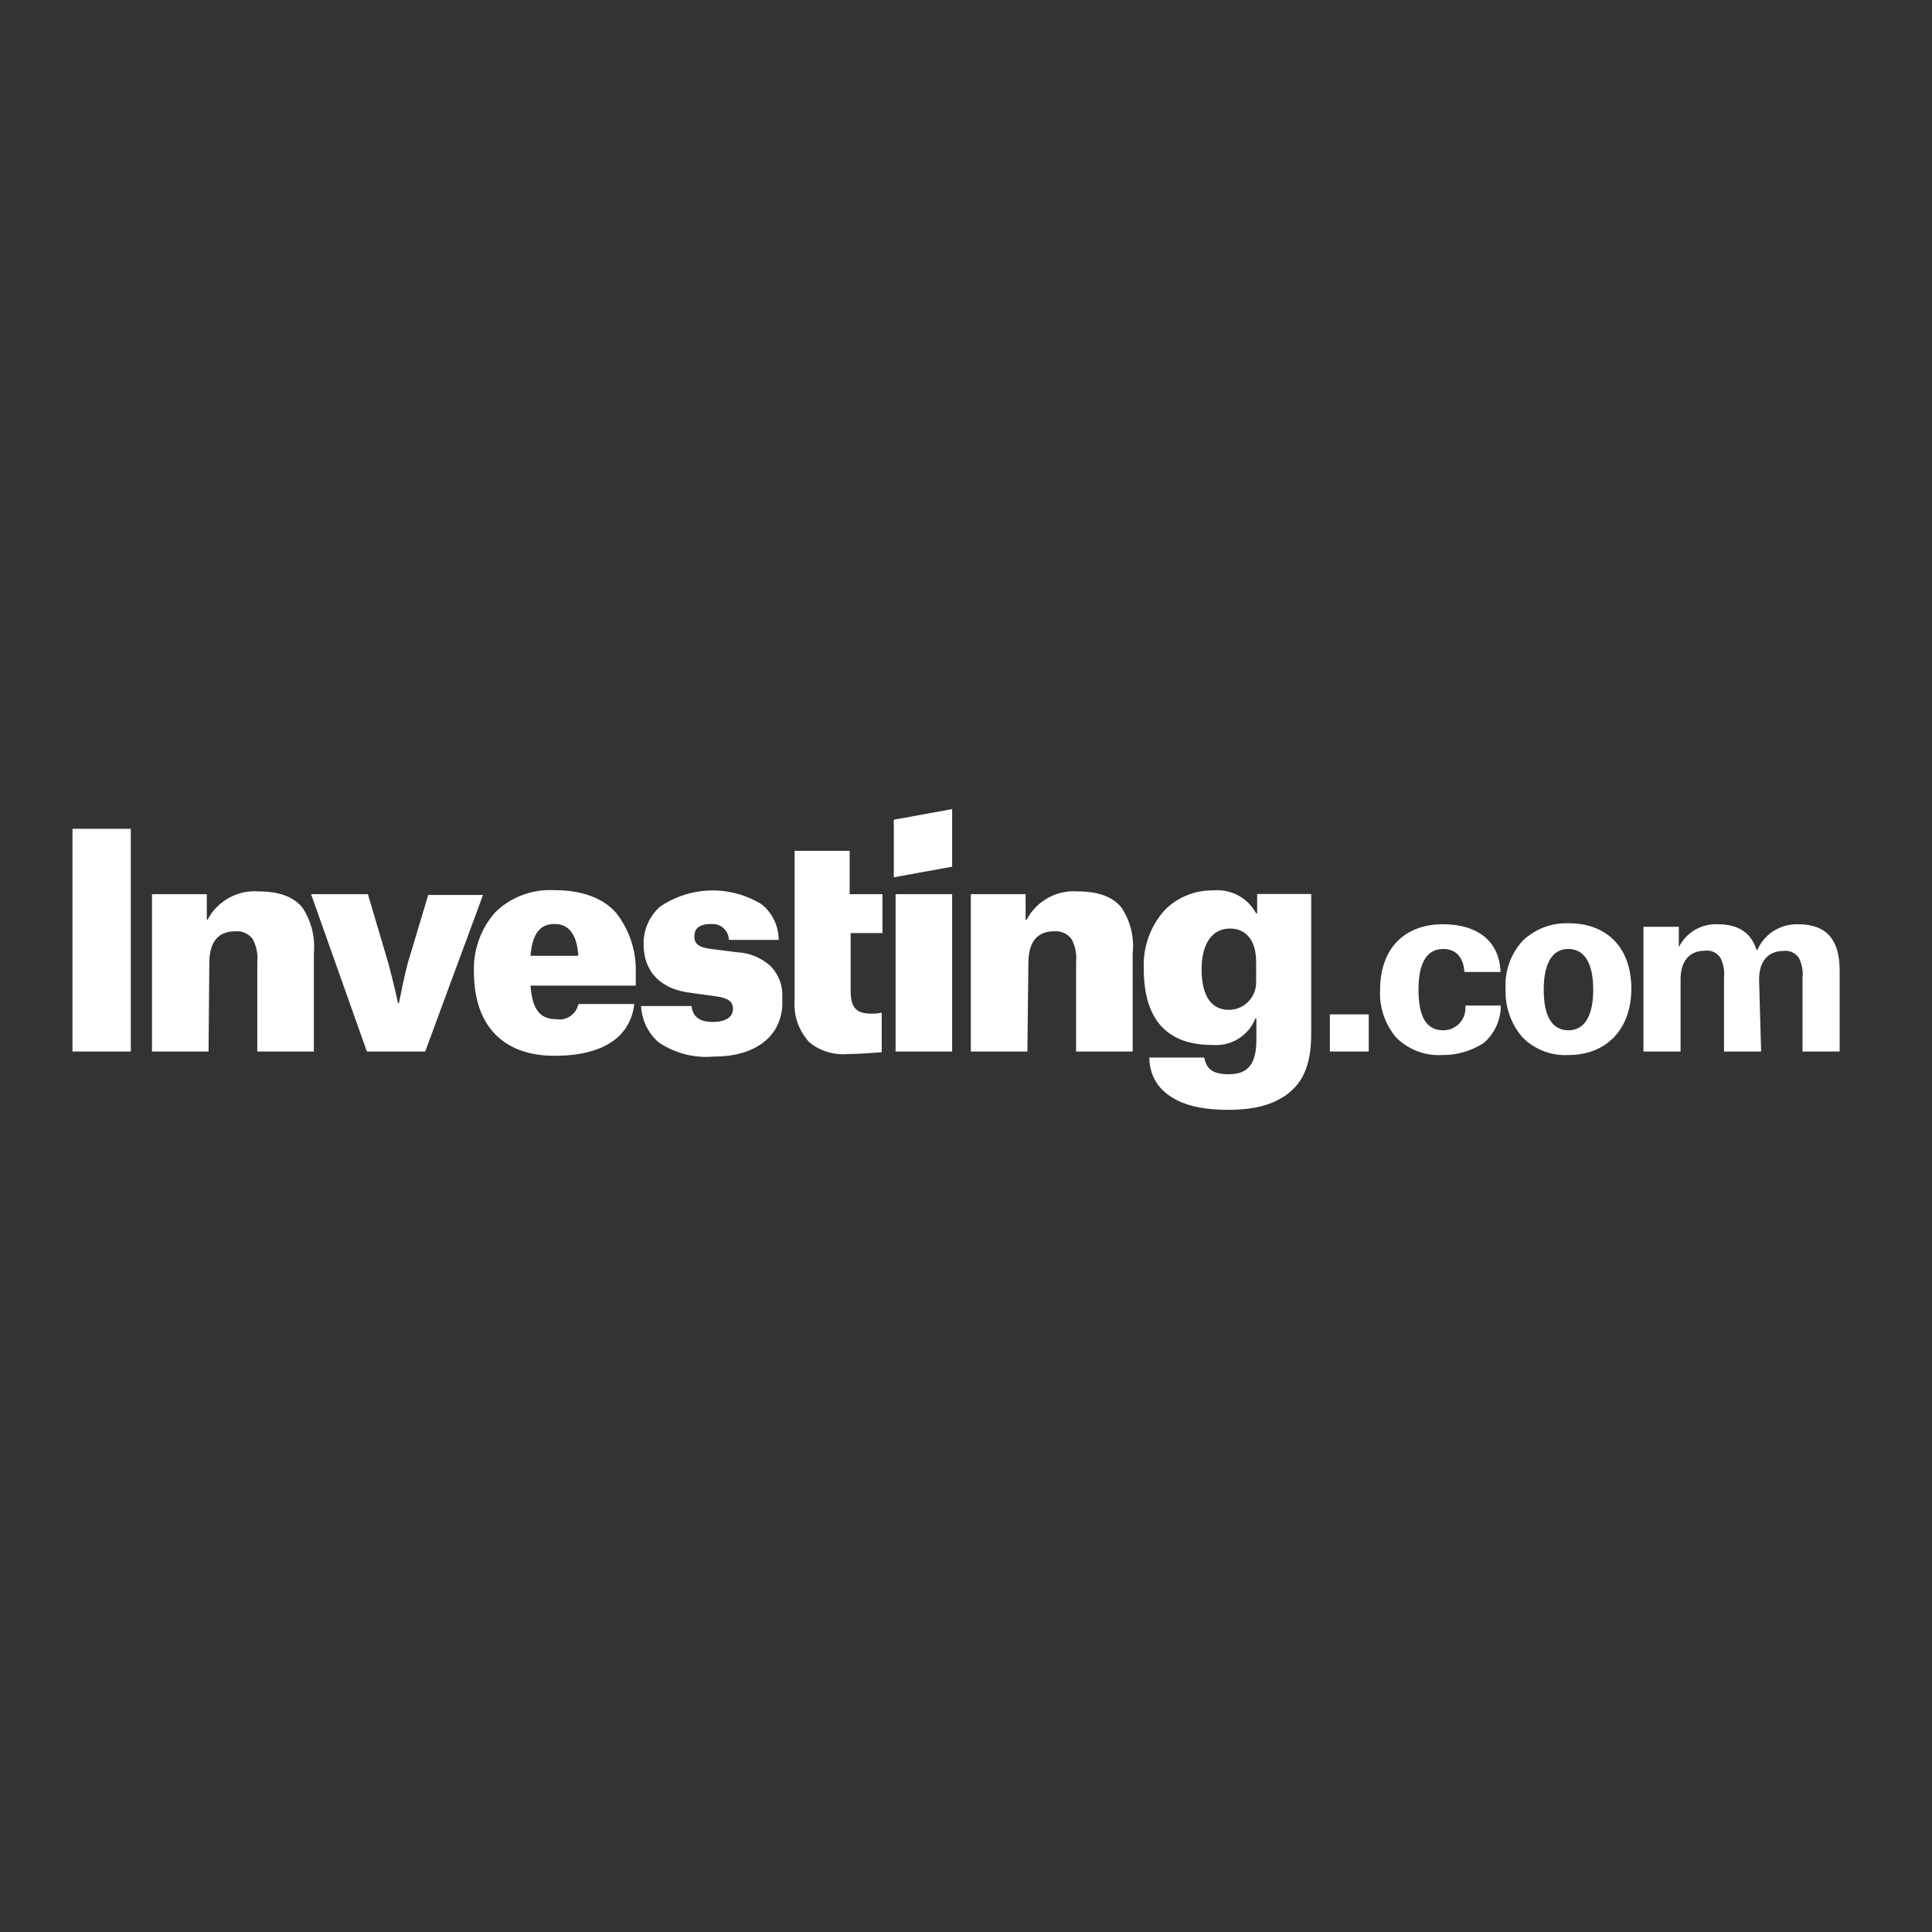 <svg xmlns="http://www.w3.org/2000/svg" xmlns:xlink="http://www.w3.org/1999/xlink" width="500" zoomAndPan="magnify" viewBox="0 0 375 375" height="500" preserveAspectRatio="xMidYMid meet" version="1.0"><rect x="0" y="0" width="375" height="375" fill="#333333" stroke="none"/><path fill="#ffffff" d="M 238.375 215.418 C 233.035 215.418 229.113 214.387 226.516 212.328 C 224.309 210.664 223.086 208.066 223.086 205.273 L 233.719 205.273 C 234.211 207.332 235.094 208.508 238.523 208.508 C 242.297 208.508 243.863 206.449 243.863 201.793 L 243.863 197.676 L 243.668 197.676 C 242.344 201.059 238.914 203.164 235.238 202.82 C 226.465 202.82 222.008 197.824 222.008 188.07 C 221.812 183.906 223.23 179.887 225.977 176.75 C 228.426 174.203 231.859 172.781 235.434 172.828 C 238.867 172.484 242.199 174.25 243.816 177.289 L 244.012 177.289 L 244.012 173.516 L 254.5 173.516 L 254.5 200.812 C 254.5 205.812 253.273 209.391 250.727 211.645 C 247.98 214.191 244.012 215.418 238.375 215.418 Z M 238.719 180.23 C 235.289 180.23 233.23 183.168 233.23 188.121 C 233.23 193.266 235.094 196.012 238.523 196.012 C 241.465 196.012 243.816 193.609 243.816 190.668 L 243.816 186.746 C 243.816 182.629 241.953 180.23 238.719 180.23 Z M 138.496 205.078 C 134.723 205.418 131 204.438 127.863 202.332 C 125.805 200.566 124.578 198.02 124.434 195.273 L 134.234 195.273 C 134.43 197.332 135.801 198.363 138.352 198.363 C 140.75 198.363 142.27 197.48 142.27 195.812 C 142.27 194.441 141.391 193.754 139.184 193.414 L 134.184 192.727 C 128.207 192.039 124.922 188.609 124.922 183.27 C 124.875 180.523 126 177.926 128.012 176.062 C 133.941 171.945 141.781 171.75 147.906 175.574 C 149.965 177.289 151.141 179.789 151.141 182.434 L 141.488 182.434 C 141.438 180.672 139.969 179.297 138.254 179.348 L 138.055 179.348 C 135.312 179.348 134.773 180.574 134.773 181.75 C 134.773 182.926 135.262 183.809 137.715 184.148 L 143.055 184.836 C 145.406 184.934 147.66 185.863 149.426 187.383 C 151.141 189.051 152.023 191.402 151.828 193.754 C 152.27 200.812 146.926 205.125 138.496 205.078 Z M 107.621 204.93 C 97.676 204.93 91.988 199.098 91.988 188.609 C 91.844 184.395 93.312 180.277 96.105 177.094 C 99.145 174.102 103.359 172.535 107.621 172.781 C 112.965 172.781 117.082 174.301 119.629 177.238 C 122.227 180.574 123.551 184.688 123.402 188.902 L 123.402 191.305 L 102.969 191.305 C 103.309 195.766 104.684 197.824 107.965 197.824 C 109.926 198.168 111.836 196.891 112.277 194.883 L 123.109 194.883 C 122.375 201.301 117.031 204.93 107.621 204.93 Z M 107.621 179.348 C 104.684 179.348 103.309 181.406 102.969 185.523 L 112.23 185.523 L 112.23 185.18 C 111.887 181.258 110.367 179.348 107.621 179.348 Z M 304.438 204.781 C 301.105 204.977 297.871 203.703 295.52 201.352 C 293.266 198.754 292.09 195.371 292.234 191.895 C 292.039 188.512 293.215 185.18 295.52 182.629 C 297.922 180.328 301.105 179.102 304.438 179.199 C 311.984 179.199 316.641 184.004 316.641 191.895 C 316.641 199.785 311.789 204.781 304.438 204.781 Z M 304.438 184.199 C 300.469 184.199 299.637 188.512 299.637 192.09 C 299.637 197.43 301.352 199.98 304.438 199.98 C 307.527 199.98 309.242 197.234 309.242 192.09 C 309.242 186.945 307.527 184.199 304.438 184.199 Z M 279.887 204.781 C 276.551 204.977 273.316 203.703 270.965 201.352 C 268.809 198.754 267.684 195.473 267.879 192.09 C 267.879 184.199 272.535 179.395 280.082 179.395 C 286.941 179.395 291.059 182.828 291.254 188.66 L 284.246 188.66 C 284.102 186.602 283.219 184.199 280.129 184.199 C 275.816 184.199 275.328 189.148 275.328 192.09 C 275.328 197.43 276.895 199.98 280.129 199.98 C 282.484 199.98 284.395 198.117 284.441 195.766 C 284.441 195.715 284.441 195.715 284.441 195.668 L 284.441 195.176 L 291.305 195.176 C 291.305 197.969 290.129 200.566 288.02 202.43 C 285.57 204 282.777 204.832 279.887 204.781 Z M 164.57 204.586 C 161.922 204.832 159.277 204.047 157.168 202.379 C 155.109 200.223 154.031 197.285 154.23 194.293 L 154.23 165.137 L 164.914 165.137 L 164.914 173.562 L 171.285 173.562 L 171.285 181.113 L 165.109 181.113 L 165.109 192.285 C 165.109 195.52 166.137 196.746 169.078 196.746 C 169.766 196.793 170.449 196.695 171.137 196.551 L 171.137 204.242 C 168.883 204.391 166.824 204.586 164.57 204.586 Z M 341.832 204.098 L 334.629 204.098 L 334.629 189.836 C 334.773 188.461 334.527 187.141 333.941 185.914 C 333.254 184.887 332.078 184.348 330.852 184.543 C 327.914 184.543 326.199 186.602 326.199 190.031 L 326.199 204.098 L 318.992 204.098 L 318.992 179.887 L 325.855 179.887 L 325.855 183.855 C 327.277 181.012 330.215 179.25 333.402 179.395 C 337.52 179.395 339.918 181.113 340.949 184.395 L 341.098 184.395 C 342.469 181.258 345.605 179.297 348.984 179.395 C 354.477 179.395 357.074 182.336 357.074 188.316 L 357.074 204.098 L 349.867 204.098 L 349.867 189.883 C 350.016 188.512 349.77 187.188 349.184 185.965 C 348.496 184.934 347.32 184.395 346.094 184.59 C 343.156 184.59 341.438 186.648 341.438 190.078 Z M 199.414 204.098 L 188.438 204.098 L 188.438 173.562 L 199.07 173.562 L 199.07 178.516 L 199.266 178.516 C 201.18 174.887 205.098 172.684 209.215 173.023 C 213.137 173.023 215.93 174.055 217.645 176.113 C 219.41 178.758 220.195 181.895 219.852 185.031 L 219.852 204.098 L 208.871 204.098 L 208.871 186.746 C 209.02 185.227 208.727 183.66 207.992 182.289 C 207.207 181.211 205.883 180.621 204.559 180.77 C 201.324 180.77 199.609 182.828 199.609 186.945 Z M 40.48 204.098 L 29.504 204.098 L 29.504 173.562 L 40.141 173.562 L 40.141 178.516 L 40.285 178.516 C 42.195 174.887 46.117 172.684 50.234 173.023 C 54.156 173.023 56.949 174.055 58.664 176.113 C 60.43 178.758 61.211 181.895 60.918 185.031 L 60.918 204.098 L 49.941 204.098 L 49.941 186.746 C 50.086 185.227 49.793 183.66 49.059 182.289 C 48.273 181.211 46.949 180.621 45.629 180.77 C 42.344 180.77 40.629 182.828 40.629 186.945 Z M 265.672 204.098 L 258.125 204.098 L 258.125 196.891 L 265.672 196.891 Z M 184.809 204.098 L 173.832 204.098 L 173.832 173.562 L 184.809 173.562 Z M 82.531 204.098 L 71.211 204.098 L 60.379 173.562 L 71.406 173.562 L 75.328 186.797 C 76.355 190.57 77.238 194.539 77.238 194.688 L 77.434 194.688 C 77.973 192.09 78.461 189.539 79.148 186.945 L 83.117 173.711 L 93.754 173.711 Z M 25.387 204.098 L 14.066 204.098 L 14.066 160.871 L 25.387 160.871 Z M 25.387 204.098 " fill-opacity="1" fill-rule="nonzero"/><path fill="#ffffff" d="M 173.488 170.281 L 184.809 168.223 L 184.809 157.047 L 173.488 159.105 Z M 173.488 170.281 " fill-opacity="1" fill-rule="nonzero"/></svg>
